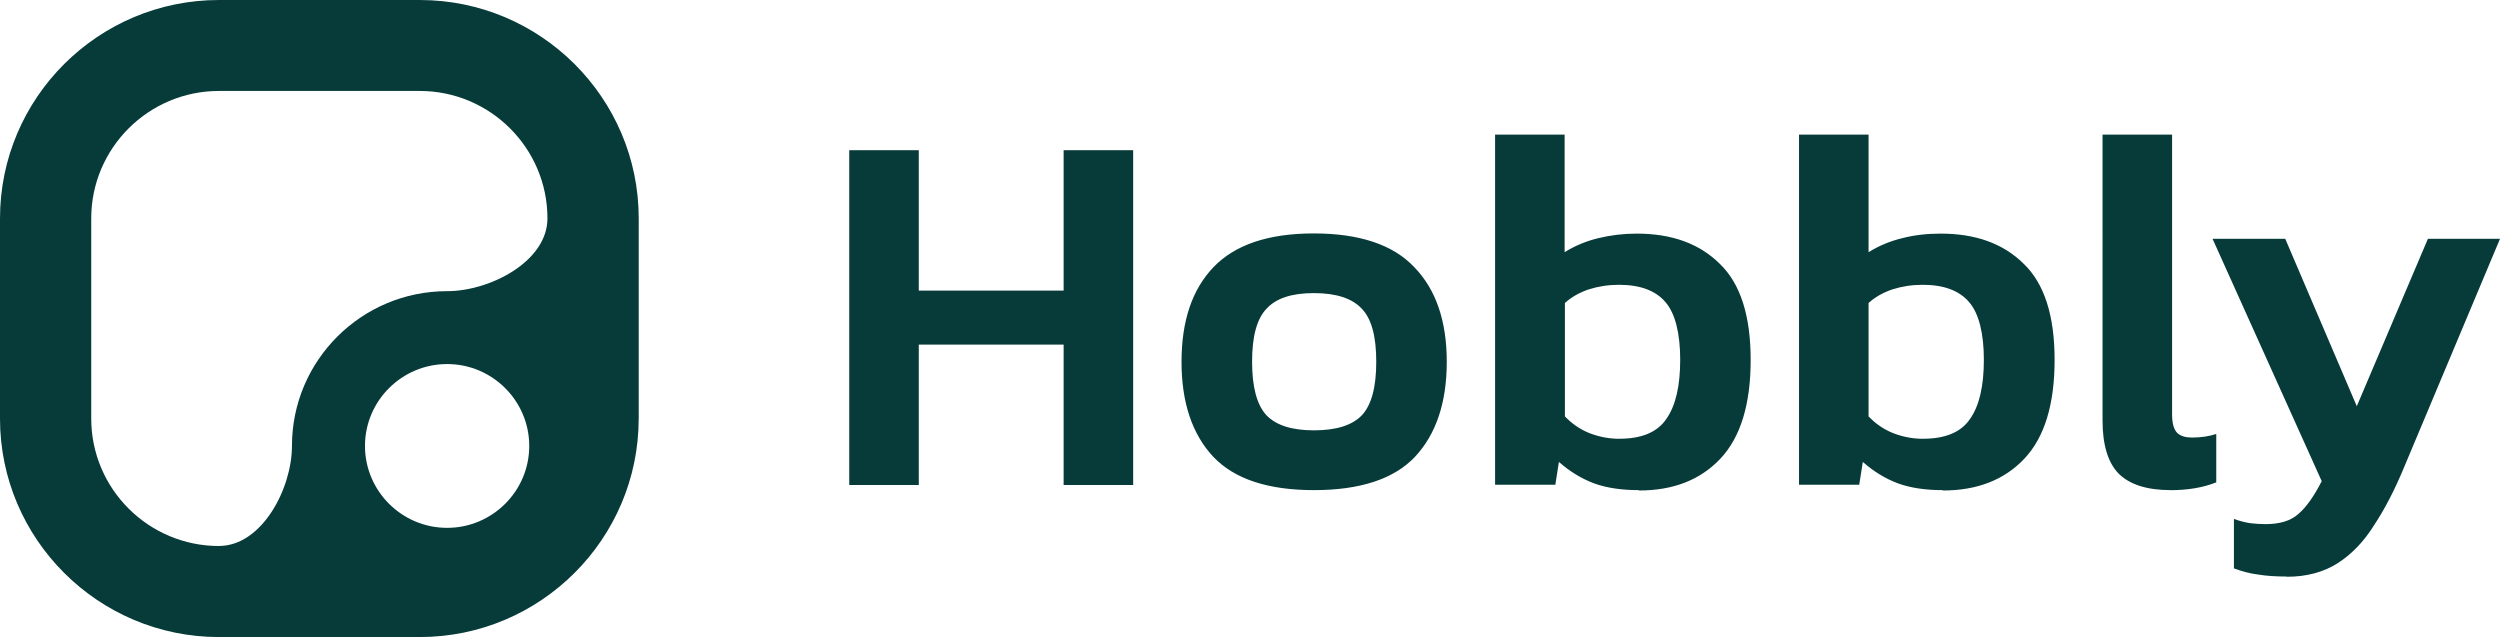 <?xml version="1.0" encoding="UTF-8"?>
<svg id="Layer_2" xmlns="http://www.w3.org/2000/svg" width="538.18" height="137.14" viewBox="0 0 538.18 137.14">
  <defs>
    <style>
      .cls-1 {
        fill: #073b3a;
      }
    </style>
  </defs>
  <g id="Layer_1-2" data-name="Layer_1">
    <g>
      <path class="cls-1" d="M182.82,104.4V32.34h14.97v30.22h31.18v-30.22h14.97v72.06h-14.97v-30.22h-31.18v30.22h-14.97ZM282.84,105.51c-9.85,0-17.06-2.37-21.62-7.14-4.56-4.86-6.87-11.67-6.87-20.49s2.3-15.58,6.87-20.36c4.65-4.86,11.86-7.27,21.62-7.27s17.06,2.41,21.62,7.27c4.65,4.78,6.99,11.58,6.99,20.36s-2.3,15.62-6.87,20.49c-4.56,4.78-11.81,7.14-21.75,7.14ZM282.84,92.64c4.82,0,8.23-1.08,10.32-3.23,2.09-2.24,3.11-6.07,3.11-11.54s-1.02-9.25-3.11-11.41c-2.09-2.24-5.5-3.36-10.32-3.36s-8.15,1.12-10.19,3.36c-2.09,2.15-3.11,5.98-3.11,11.41s1.02,9.3,3.11,11.54c2.09,2.15,5.46,3.23,10.19,3.23ZM352.78,105.51c-3.71,0-6.91-.47-9.64-1.46-2.73-1.03-5.25-2.58-7.55-4.61l-.77,4.91h-12.97V28.98h14.97v25.31c2.13-1.33,4.56-2.37,7.21-3.01,2.64-.65,5.42-.99,8.32-.99,7.55,0,13.48,2.15,17.87,6.5,4.44,4.26,6.65,11.15,6.65,20.7s-2.18,16.66-6.53,21.26c-4.31,4.56-10.11,6.84-17.53,6.84l-.04-.09ZM348.6,94.45c4.82,0,8.19-1.42,10.11-4.26,2.01-2.84,2.99-7.1,2.99-12.74s-1.07-10.03-3.2-12.44c-2.09-2.45-5.42-3.7-9.98-3.7-2.3,0-4.48.34-6.52.99-2.01.69-3.71,1.64-5.12,2.93v24.41c1.49,1.55,3.2,2.75,5.2,3.57,2.09.82,4.27,1.25,6.52,1.25ZM418.2,105.51c-3.71,0-6.91-.47-9.64-1.46-2.73-1.03-5.25-2.58-7.55-4.61l-.77,4.91h-12.96V28.98h14.97v25.31c2.13-1.33,4.56-2.37,7.21-3.01,2.64-.69,5.42-.99,8.32-.99,7.55,0,13.48,2.15,17.87,6.5,4.44,4.26,6.65,11.15,6.65,20.7s-2.17,16.66-6.52,21.26c-4.31,4.56-10.15,6.84-17.53,6.84l-.04-.09ZM413.98,94.45c4.82,0,8.19-1.42,10.11-4.26,2.01-2.84,2.98-7.1,2.98-12.74s-1.07-10.03-3.2-12.44c-2.09-2.45-5.42-3.7-9.98-3.7-2.3,0-4.48.34-6.52.99-2.01.69-3.71,1.64-5.12,2.93v24.41c1.49,1.55,3.2,2.75,5.2,3.57,2.09.82,4.26,1.25,6.52,1.25ZM467.29,105.51c-5.12,0-8.83-1.2-11.22-3.57-2.3-2.37-3.45-6.2-3.45-11.41V28.98h14.97v60.3c0,1.85.38,3.18,1.11,3.92.73.69,1.79.99,3.2.99,1.92,0,3.67-.26,5.2-.77v10.42c-2.82,1.12-6.1,1.68-9.85,1.68h.04ZM492.2,124.11c-2.3,0-4.31-.13-6.1-.43-1.79-.22-3.5-.69-5.2-1.33v-10.63c1.24.43,2.39.73,3.46.9,1.11.13,2.22.21,3.33.21,3.03,0,5.37-.69,6.99-2.11,1.71-1.42,3.41-3.79,5.12-7.14l-23.5-52.17h15.65l15.4,36.03,15.31-36.03h15.52l-20.73,49.37c-1.92,4.61-4.01,8.69-6.31,12.18-2.22,3.57-4.86,6.33-7.89,8.27-3.03,1.94-6.7,2.93-10.96,2.93l-.09-.04Z"/>
      <path class="cls-1" d="M137.5,90.12v-43.1C137.5,21.08,116.36,0,90.36,0h-43.21C21.14,0,0,21.08,0,47.02v43.1c0,25.9,21.14,47.02,47.14,47.02h43.21c26.01,0,47.14-21.12,47.14-47.02ZM113.93,96c0,9.72-7.94,17.63-17.68,17.63s-17.68-7.91-17.68-17.63,7.94-17.63,17.68-17.63,17.68,7.91,17.68,17.63ZM47.14,117.54c-15.16,0-27.5-12.3-27.5-27.43v-43.1c0-15.12,12.34-27.43,27.5-27.43h43.21c15.16,0,27.5,12.3,27.5,27.43,0,9.26-12.34,15.67-21.61,15.67-18.43,0-33.39,14.93-33.39,33.3,0,9.23-6.49,21.55-15.71,21.55Z"/>
    </g>
  </g>
</svg>
